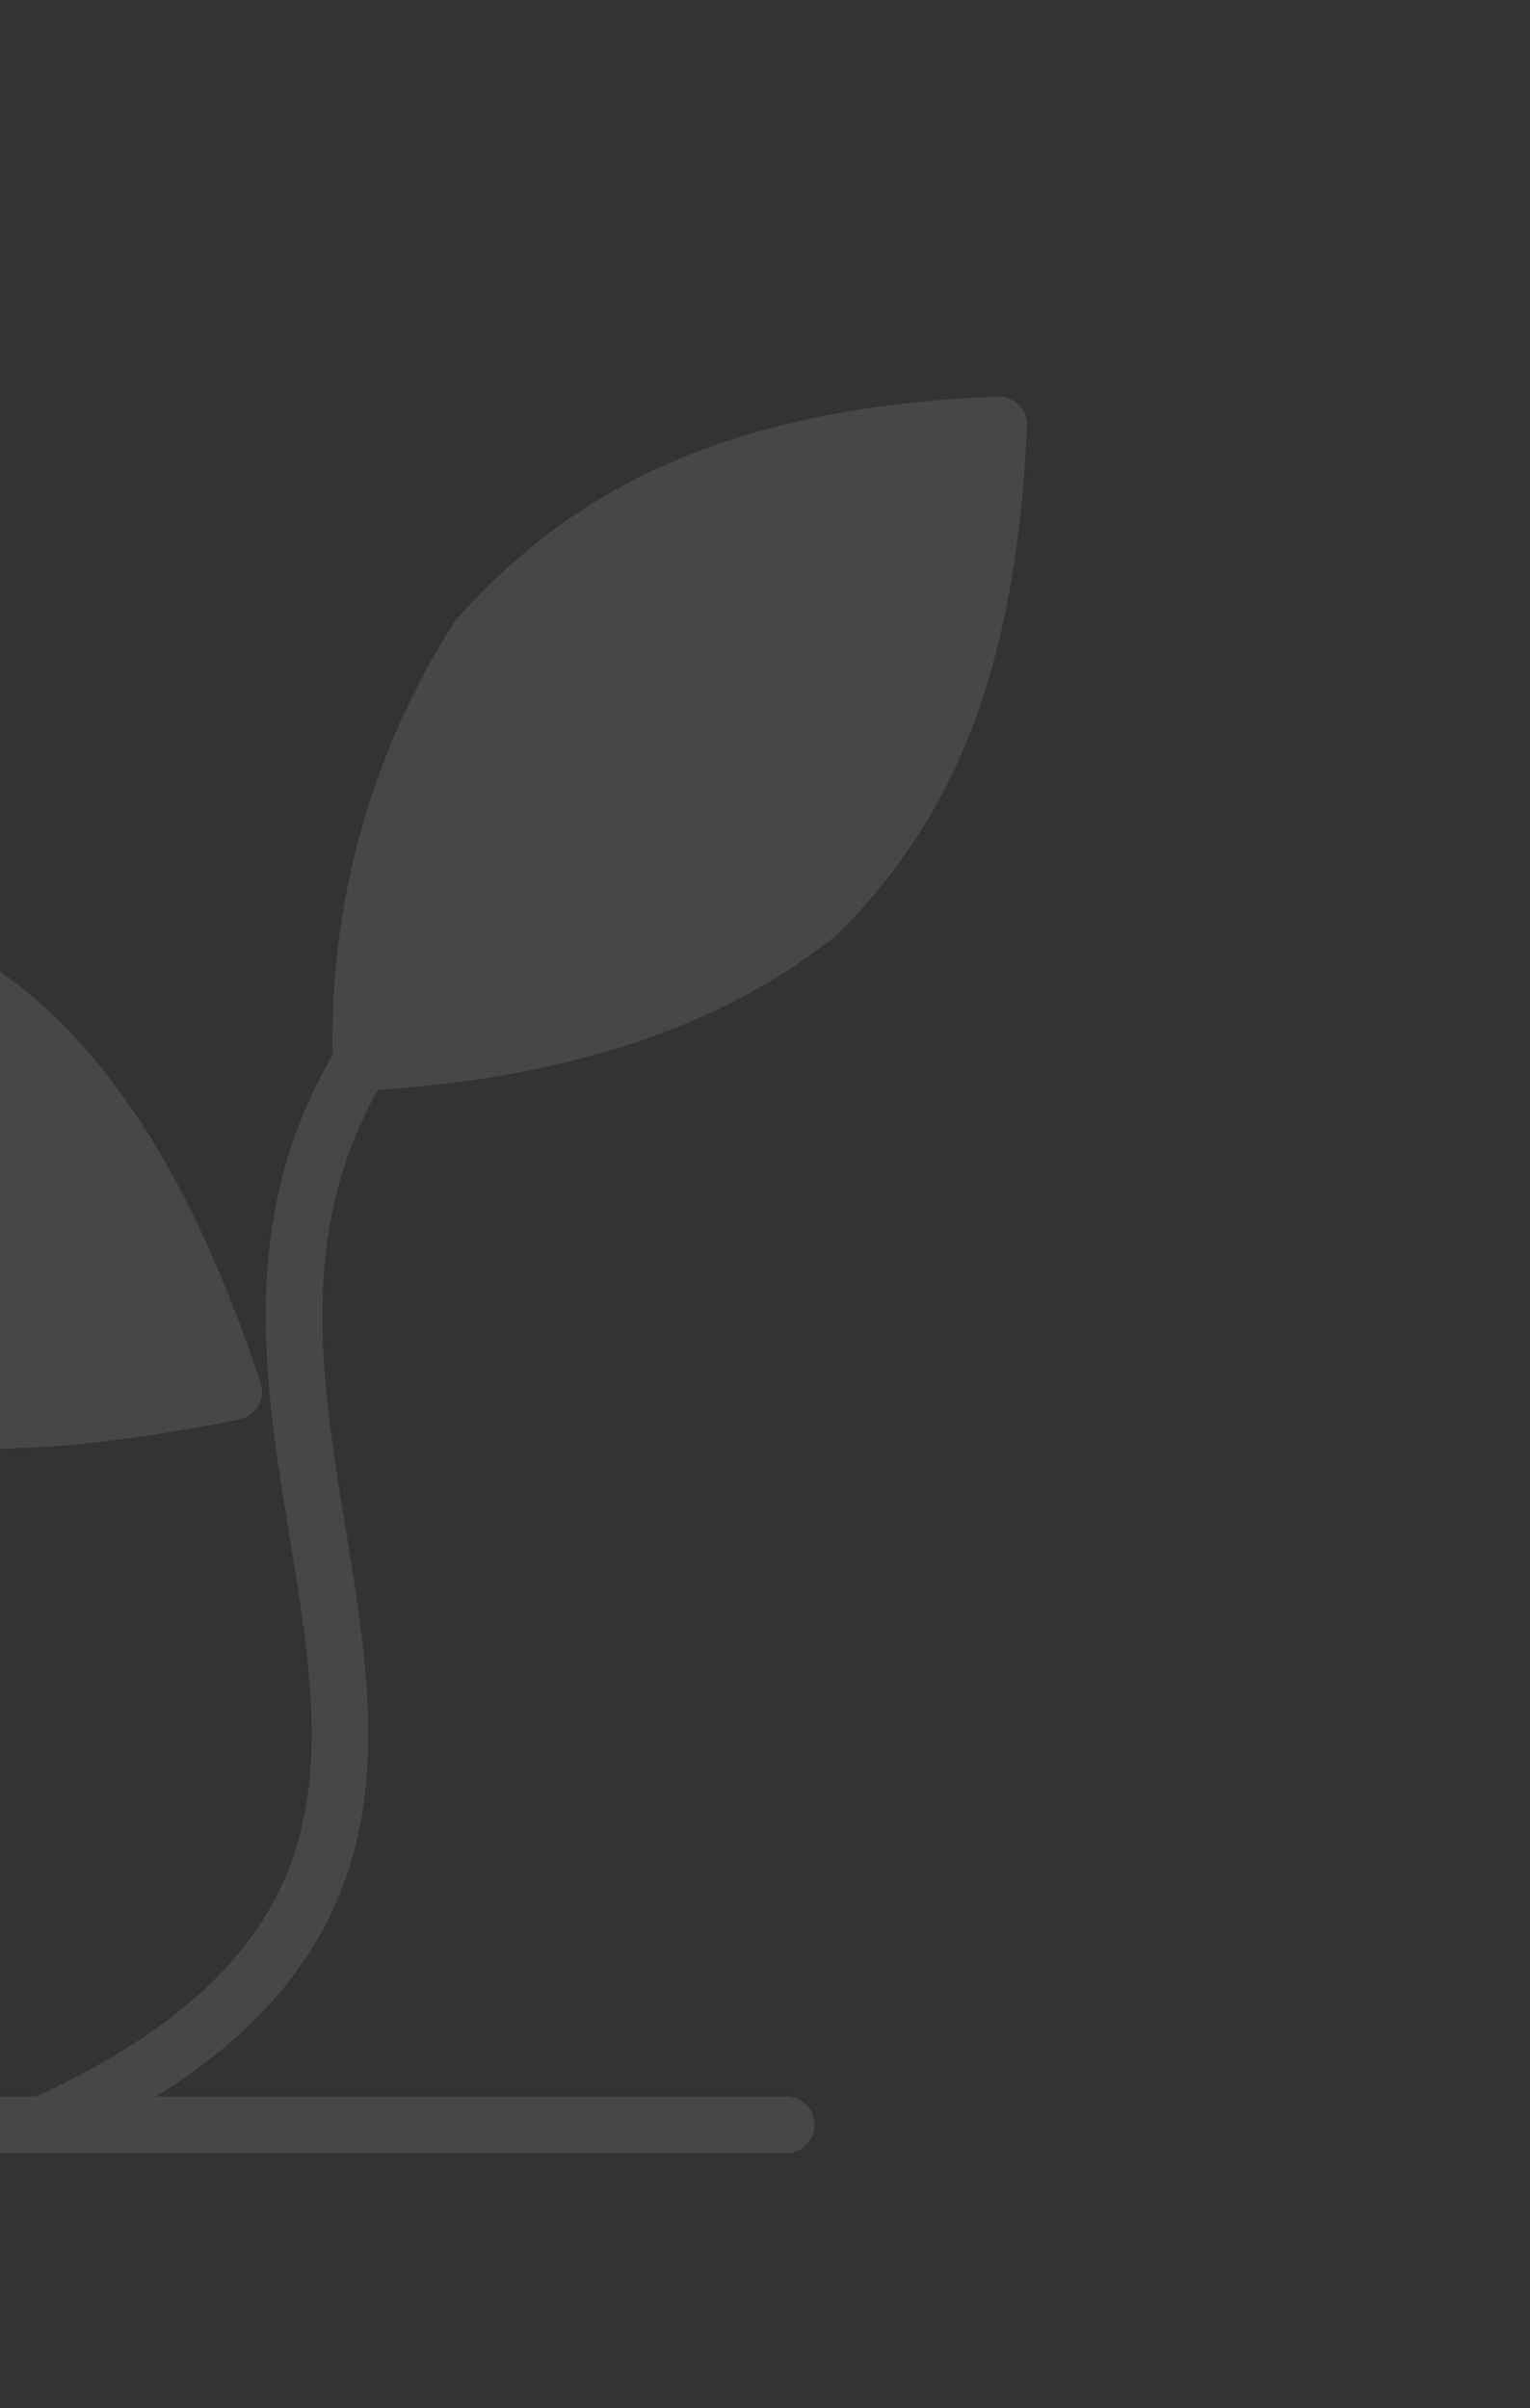 <svg width="54" height="85" viewBox="0 0 54 85" fill="none" xmlns="http://www.w3.org/2000/svg">
<rect x="0" y="0" width="54" height="85" fill="#333333" stroke="none"/>
<g opacity="0.1">
<path d="M-9.75 75H27.75" stroke="white" stroke-width="2" stroke-linecap="round" stroke-linejoin="round"/>
<path d="M1.5 75C22.125 65.625 4.5 51 12.75 37.5" stroke="white" stroke-width="2" stroke-linecap="round" stroke-linejoin="round"/>
<path d="M-0.375 35.25C3.75 38.25 6.375 43.5 8.25 49.125C0.75 50.625 -4.875 50.625 -9.75 48C-14.25 45.75 -18.375 40.875 -21 32.25C-10.5 30.375 -4.5 32.25 -0.375 35.25Z" fill="white" stroke="white" stroke-width="2" stroke-linecap="round" stroke-linejoin="round"/>
<path d="M16.875 22.5C14.016 26.968 12.578 32.198 12.75 37.5C19.875 37.125 25.125 35.25 28.875 32.25C32.625 28.5 34.875 23.625 35.25 15C25.125 15.375 20.25 18.75 16.875 22.5Z" fill="white" stroke="white" stroke-width="2" stroke-linecap="round" stroke-linejoin="round"/>
</g>
</svg>
